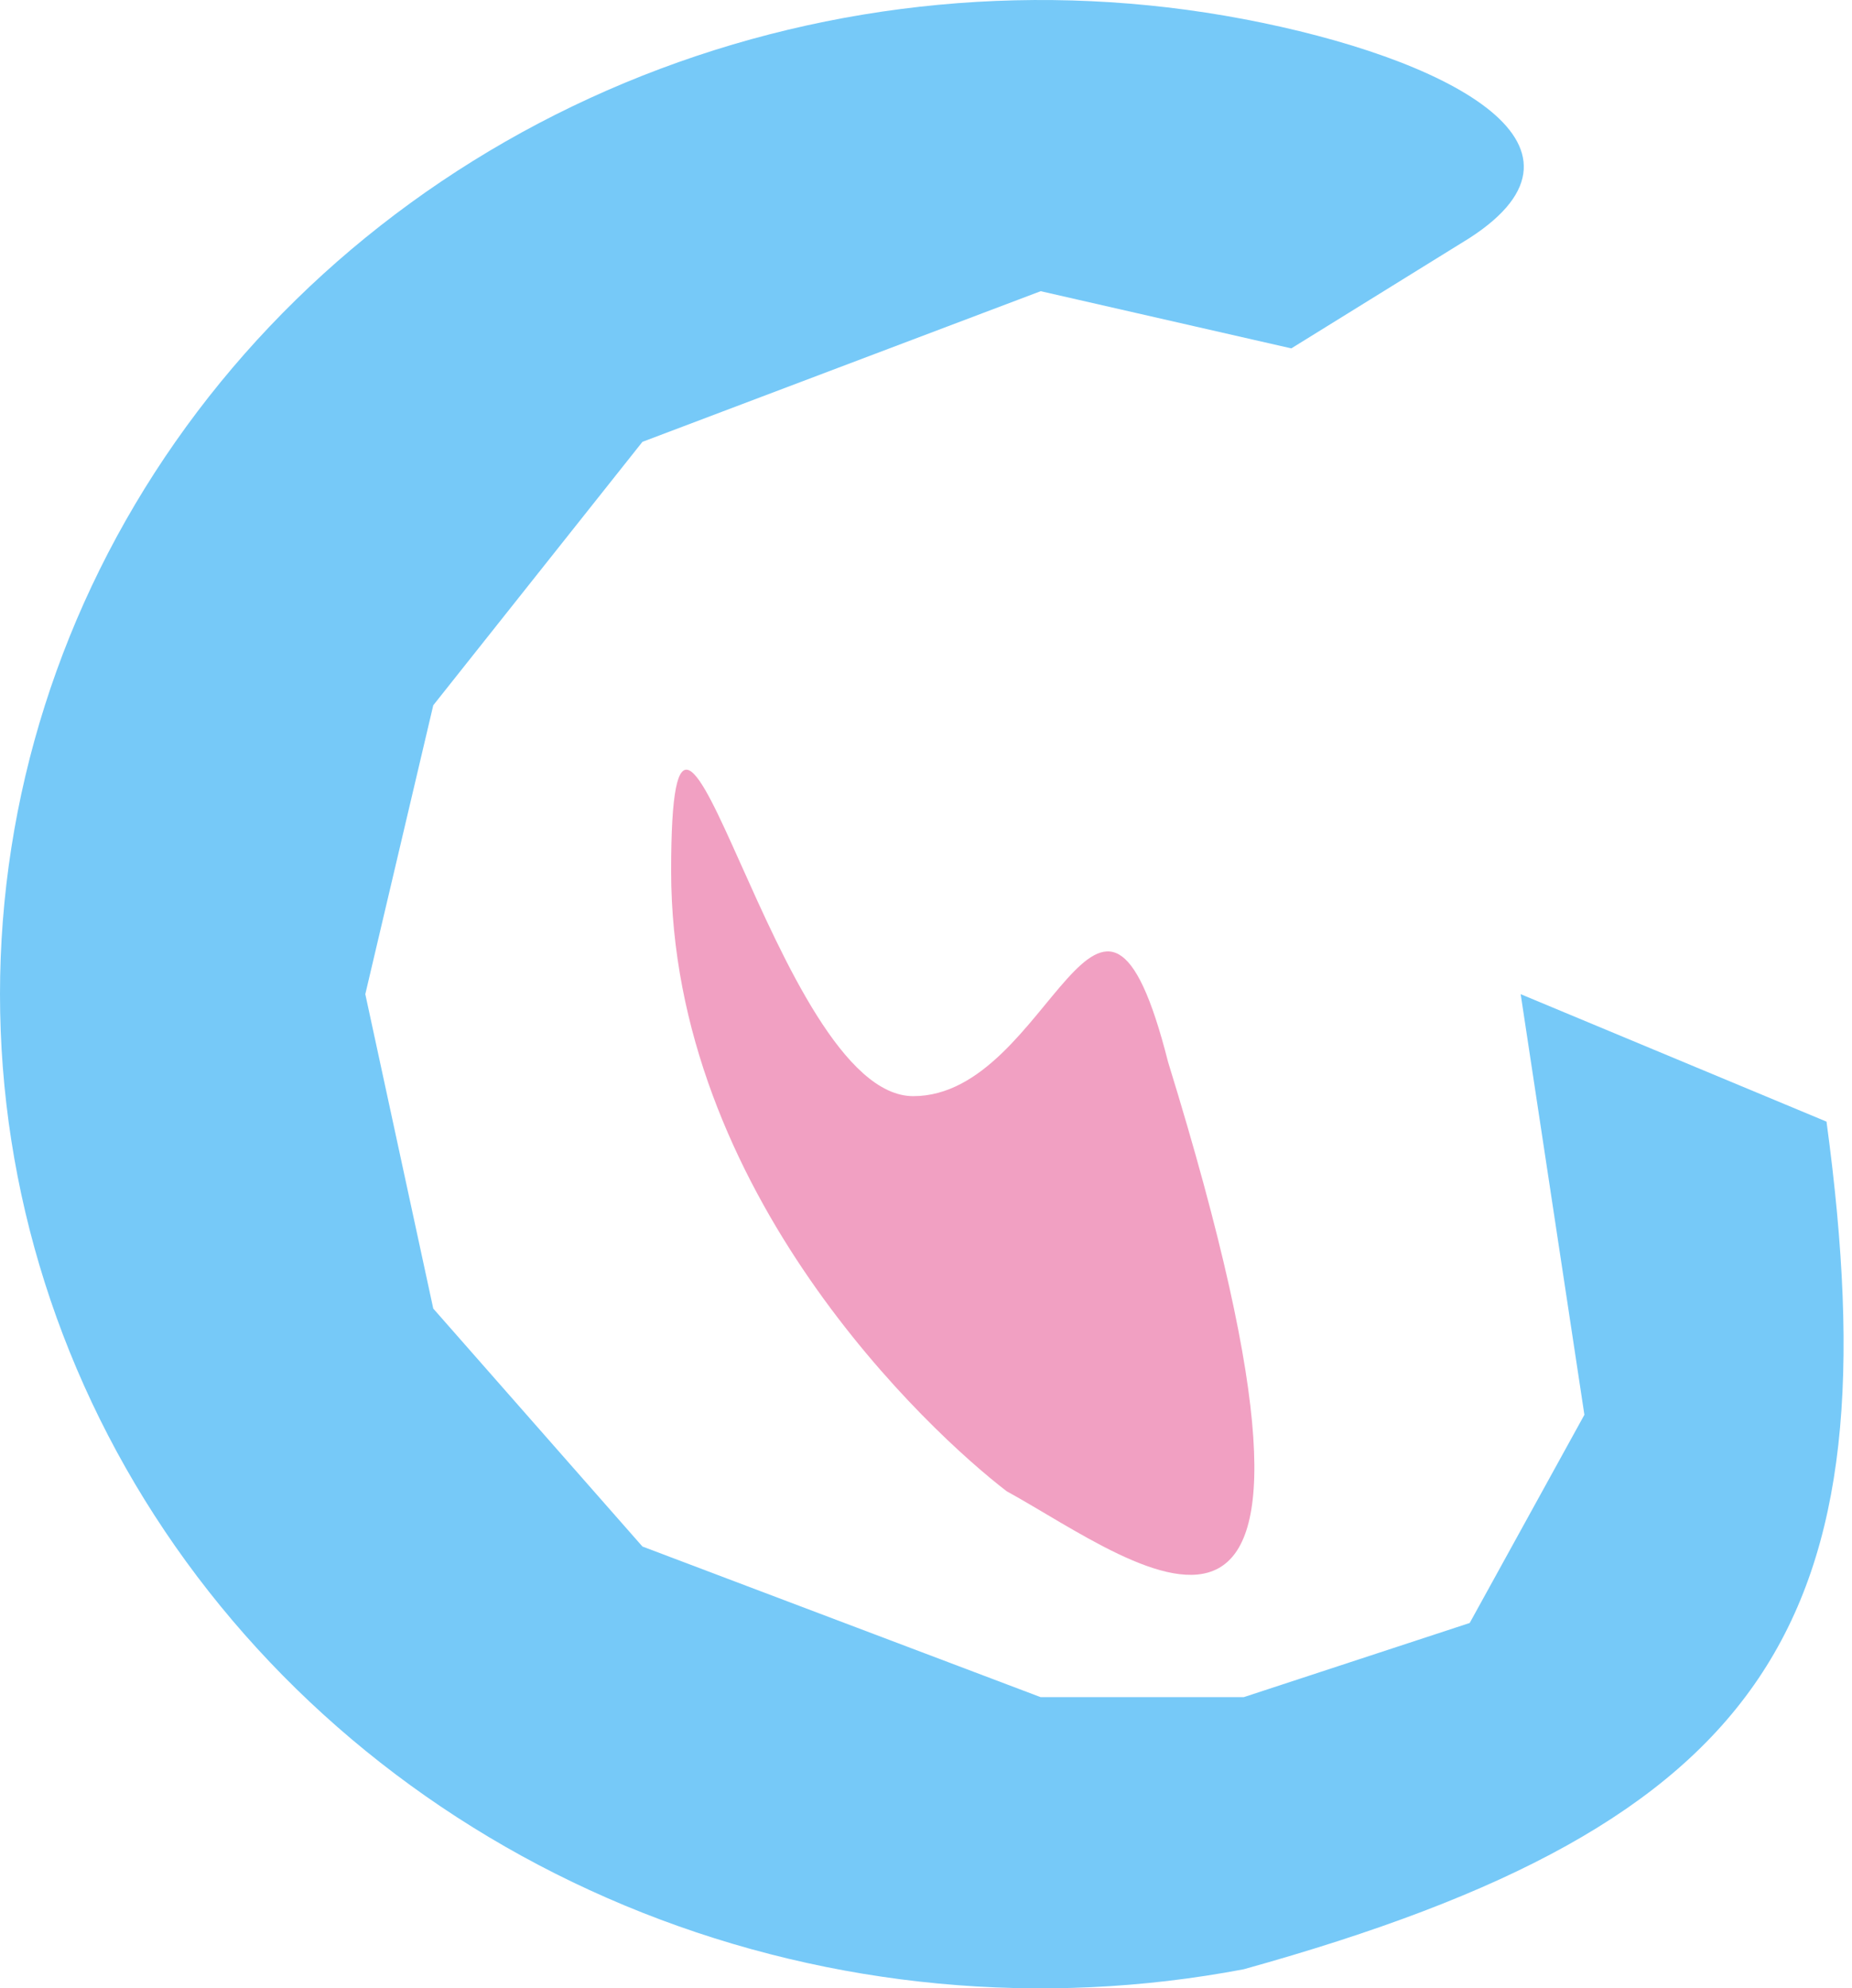 <svg width="218" height="234" viewBox="0 0 218 234" fill="none" xmlns="http://www.w3.org/2000/svg">
<path d="M173 28C190 17 170.161 6.763 146.399 2.248C122.636 -2.266 98.005 0.051 75.621 8.906C53.237 17.762 34.105 32.758 20.645 51.998C7.184 71.239 -3.65836e-06 93.86 0 117C3.65836e-06 140.14 7.185 162.761 20.645 182.002C34.105 201.242 53.237 216.238 75.621 225.094C98.005 233.949 122.636 236.266 146.399 231.752C208.5 214.5 223 191 215 132L179 117L186.5 166.5L173 191L146.399 199.731H122.5L75.621 182.002L51 154L43 117L51 83L75.621 51.998L122.5 34.269L152 41L173 28Z" fill="#76C9F8"/>
<path d="M137.5 125C163.128 208 134 184 118.5 175.5C109.372 168.5 79 140.332 79 102.5C79 64.668 91.208 129 107.5 129C123.792 129 129.5 93.5 137.5 125Z" fill="#F1A0C2"/>
</svg>
